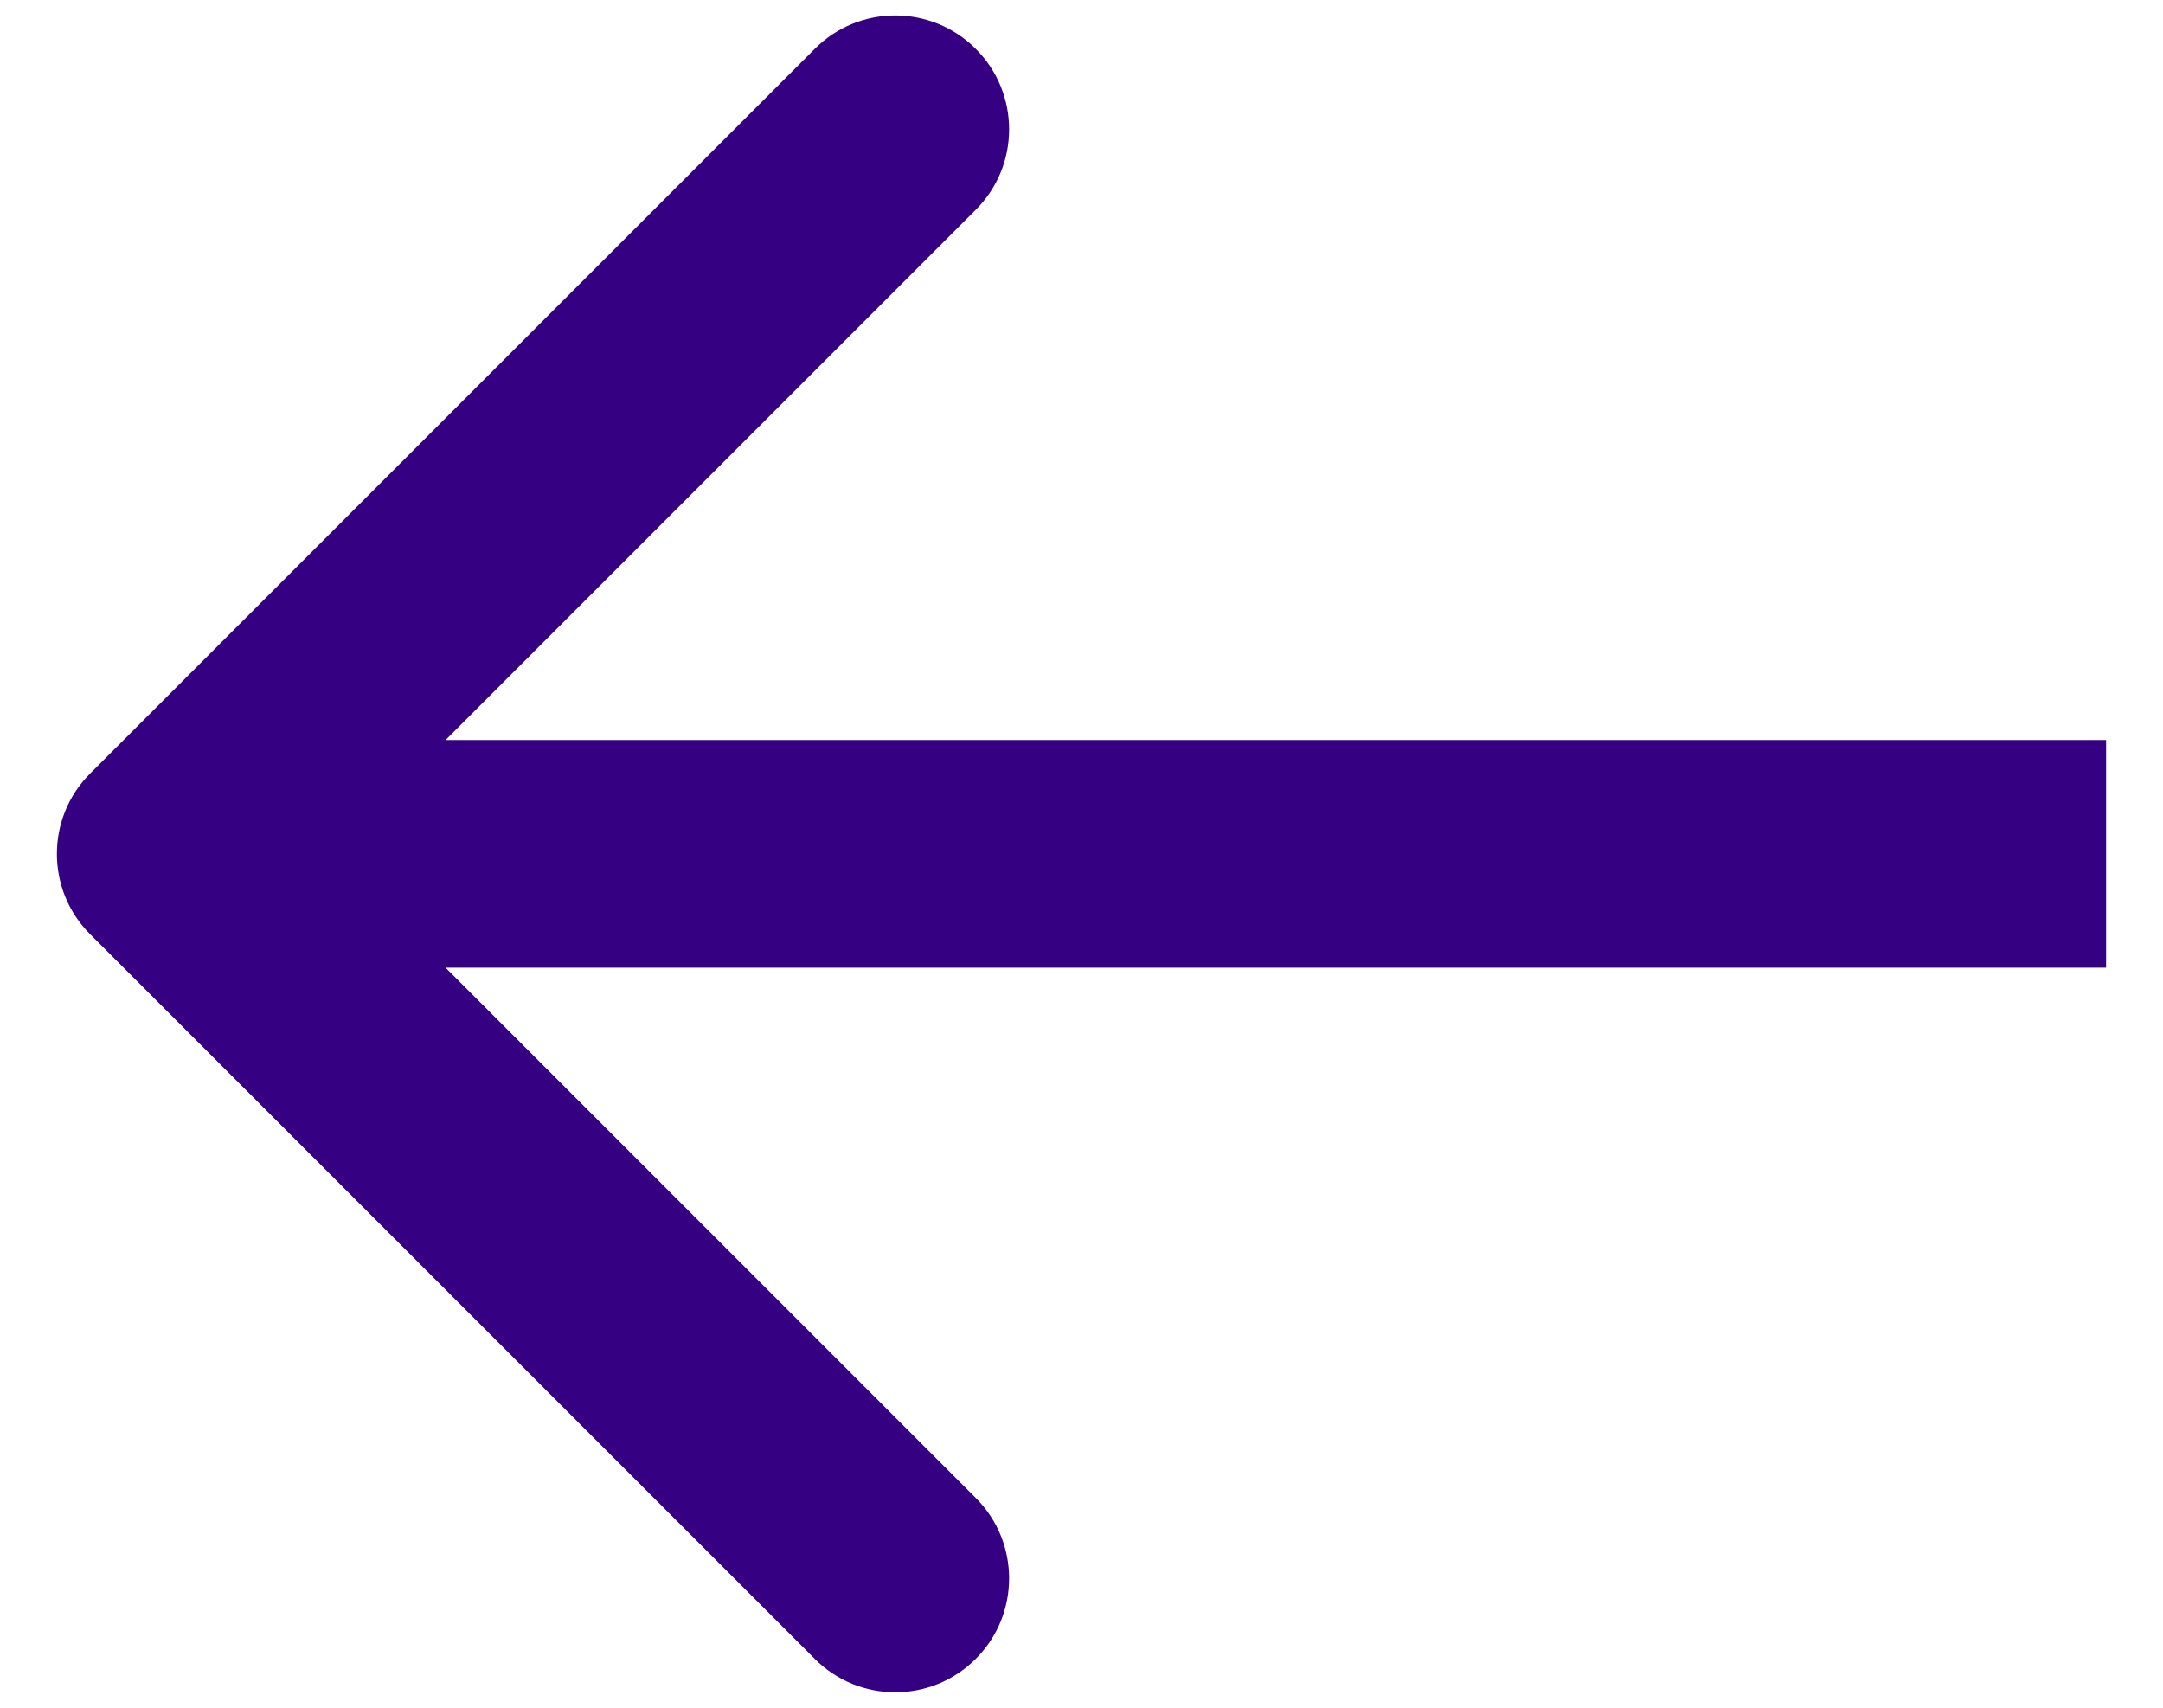 <svg width="19" height="15" viewBox="0 0 19 15" fill="none" xmlns="http://www.w3.org/2000/svg">
<path d="M0.793 6.793C0.402 7.183 0.402 7.817 0.793 8.207L7.157 14.571C7.547 14.962 8.181 14.962 8.571 14.571C8.962 14.181 8.962 13.547 8.571 13.157L2.914 7.5L8.571 1.843C8.962 1.453 8.962 0.819 8.571 0.429C8.181 0.038 7.547 0.038 7.157 0.429L0.793 6.793ZM18.5 6.5L1.5 6.5L1.5 8.5L18.5 8.5L18.5 6.5Z" fill="#360083"/>
</svg>
